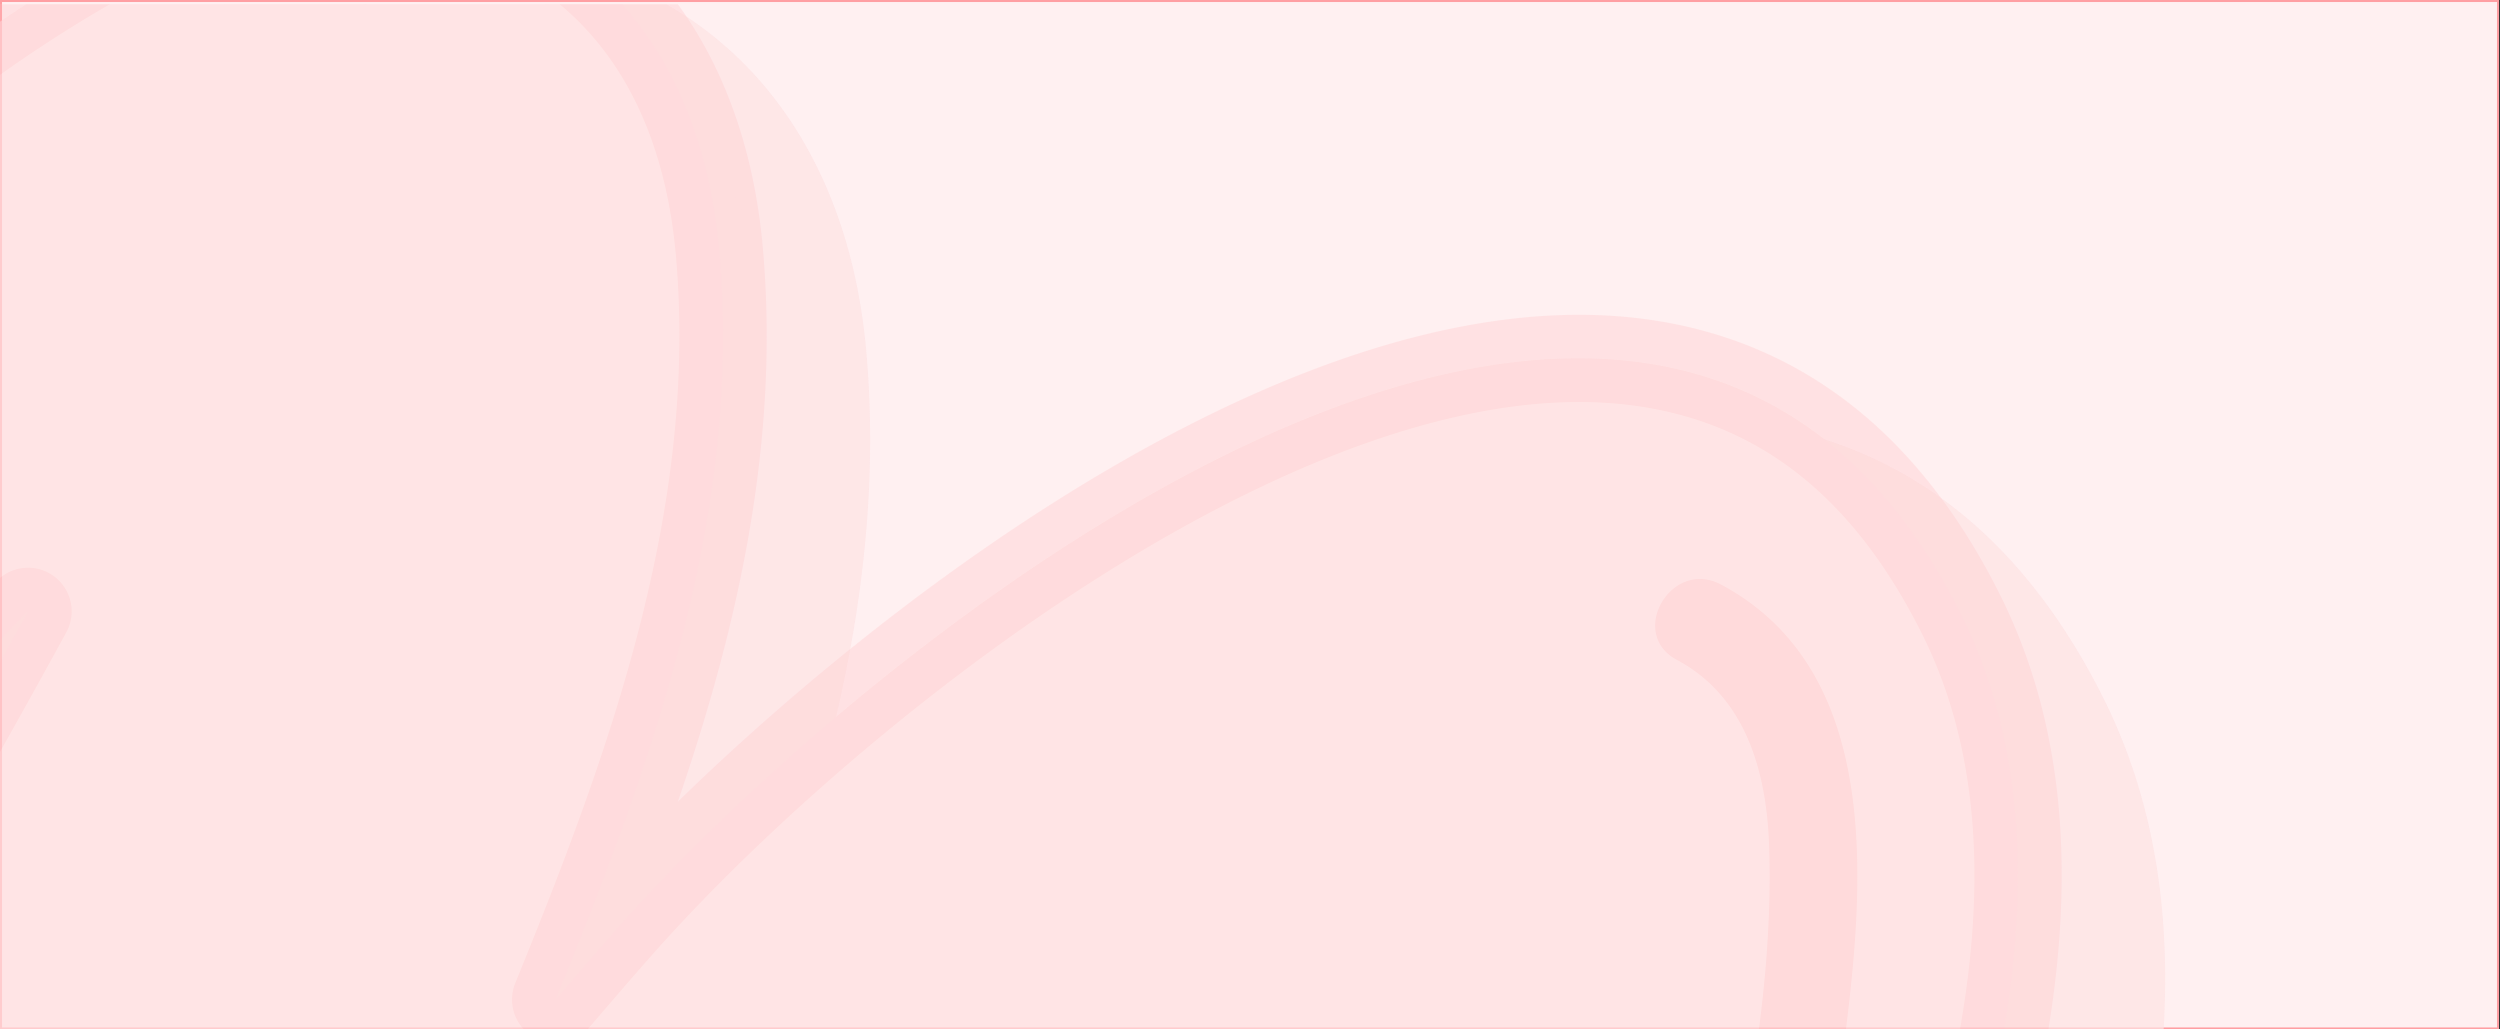 <svg xmlns="http://www.w3.org/2000/svg" xmlns:xlink="http://www.w3.org/1999/xlink" width="1240.5" height="510.821" viewBox="0 0 1240.5 510.821">
  <rect x="0" y="0" width="1240.5" height="510.821" fill="#333333" stroke="none"/>
  <defs>
    <clipPath id="clip-path">
      <rect id="Rectángulo_38222" data-name="Rectángulo 38222" width="1240.5" height="508.776" fill="#ffdfe0"/>
    </clipPath>
  </defs>
  <g id="Grupo_161055" data-name="Grupo 161055" transform="translate(-180.538 -2638)">
    <g id="Rectángulo_4933" data-name="Rectángulo 4933" transform="translate(180.538 2638)" fill="#fff0f1" stroke="#ff9fa3" stroke-width="1">
      <rect width="1240" height="510.821" stroke="none"/>
      <rect x="0.5" y="0.5" width="1239" height="509.821" fill="none"/>
    </g>
    <g id="Enmascarar_grupo_163" data-name="Enmascarar grupo 163" transform="translate(180.538 2640.045)" clip-path="url(#clip-path)">
      <g id="Grupo_161054" data-name="Grupo 161054" transform="translate(-377.54 -77.512)" opacity="0.706">
        <g id="Grupo_161050" data-name="Grupo 161050" transform="translate(51.336 51.335)" style="isolation: isolate">
          <path id="Trazado_140330" data-name="Trazado 140330" d="M1594.793,975.26C1490.475,1082,1382.671,1184.817,1272.81,1285.817c47.5-107.388,98.71-213.064,143.81-321.577,51.12-123.019,110.554-290.7,46.1-419.742-146.885-294.125-518.191-5.52-654.834,142.526-14.551,15.784-28.451,32.259-42.524,48.54C814.183,616.011,858.136,493.165,846.53,364,830.573,186.4,667.752,143.788,527.579,226.32c-150.523,88.594-271.426,241.9-372.367,381.138C69.471,725.715,265.658,838.3,350.727,721.731a1537.987,1537.987,0,0,1,152.84-178.77q-12.179,22.311-24.618,44.536c-54.844,97.969-109.017,196.328-153.706,299.45-85.568,197.432-212.122,470.772-104.47,678.445,54.26,104.659,181.485,115.289,277.272,72.7,128.763-57.245,217.947-183.62,303.925-290.574,89.746-111.674,168.8-230.255,251.875-346.779,34.708-48.692,69.393-98.078,109.146-142.851.909-1.04,1.862-1.992,2.771-3.01l-1,3.139c-22.063,68.589-50.427,134.407-79.159,200.4-53.437,122.781-122.376,252.014-141.949,385.6-17.3,118.127,30.529,250.52,172.608,241.947,133.57-8.053,240.615-136.7,329.908-222.612,108.129-104.053,214.331-210.163,320.553-316.164C1877.651,1036.51,1704.372,863.175,1594.793,975.26Z" transform="translate(-112.09 -164.133)" fill="#fde2e3"/>
          <path id="Trazado_140331" data-name="Trazado 140331" d="M1124.447,1728.713c-52.419,0-96.913-18.4-129.283-53.65-44.992-49-64.435-128.8-52.029-213.476,16.174-110.4,64.328-216.138,110.878-318.373,11.151-24.487,22.193-48.736,32.629-72.724,9.9-22.755,20.309-46.657,30.637-71.382q-9.484,13.217-18.772,26.284l-6.149,8.638q-32.379,45.4-64.176,91.062c-59.781,85.3-121.6,173.531-188.456,256.712-9.765,12.146-19.574,24.551-29.49,37.088-76.668,96.951-163.557,206.828-282.512,259.7-106.05,47.091-244.946,33.9-305.268-82.51-108.411-209.124,8.639-478.22,94.12-674.7l9.7-22.343c25.137-58.045,53.328-114.7,83.23-171.105q-10.393,13.543-20.4,27.28c-52.592,72.053-144.7,70.97-203.4,28.275-48.543-35.312-75.781-100.957-27.151-168.031C266.324,466.826,386.816,317.046,537.49,228.365c83.619-49.212,175.141-57.2,244.881-21.369,61.4,31.545,99.273,93.964,106.613,175.782,8.618,95.955-12.1,187.8-42.134,275.418,111.182-108.621,316.808-262.666,481.773-239.327,75.781,10.761,134.436,56.747,174.34,136.66,65.648,131.419,13.857,295.033-45.469,437.732-28.234,67.94-59.283,135.706-89.313,201.265l-10.631,23.188c89.357-83.788,169.3-161.839,242.651-236.88v.021c36.267-37.13,82.341-50.77,129.607-38.495,51.9,13.51,96.264,57.526,110.381,109.574,12.948,47.739-.282,94.375-37.284,131.289l-12.082,12.038c-100.572,100.372-204.566,204.166-308.754,304.387-12.84,12.362-26.025,25.591-39.623,39.231-80.891,81.082-181.55,182.017-303.99,189.4C1133.736,1728.583,1129.059,1728.713,1124.447,1728.713Zm62.119-873.843a20.442,20.442,0,0,1,10.479,2.794c8.7,5.153,13.338,14.96,10.219,24.573l-1.017,3.161c-23.124,71.924-53.285,141.227-79.9,202.369-10.544,24.227-21.695,48.693-32.932,73.375-45.3,99.506-92.15,202.391-107.435,306.725-10.372,70.84,5.369,139.019,41.073,177.9,26.48,28.839,63.028,41.894,108.778,39.3,106.007-6.409,196.294-96.909,275.951-176.777,13.813-13.835,27.216-27.28,40.251-39.838,103.906-99.961,207.77-203.6,308.212-303.846l12.06-12.037c32.737-32.65,32.24-66.576,26.09-89.287-10.025-36.958-42.719-69.433-79.483-79-22.41-5.846-55.775-5.889-87.733,26.825v.021c-94.77,96.93-200.365,198.775-322.849,311.336a21.653,21.653,0,0,1-34.448-24.7c17.949-40.6,36.439-80.93,54.93-121.266,29.858-65.212,60.755-132.632,88.685-199.857,55.58-133.671,104.579-285.941,46.725-401.75-33.625-67.377-79.982-104.378-141.711-113.124-153.792-21.781-370.072,143.89-477.832,260.674-11.5,12.427-22.561,25.331-33.647,38.235l-8.379,9.765a21.651,21.651,0,0,1-36.44-22.322c46.486-113.883,90.937-235.6,79.635-361.48-6.063-67.442-34.859-116.242-83.272-141.118-56.468-29.012-132.4-21.456-203.137,20.157C415.634,350.345,298.628,496.032,193.617,640.875c-33.17,45.769-12.687,85.607,17.56,107.6,40.965,29.77,104.967,33.277,142.945-18.793A1567.918,1567.918,0,0,1,509.1,548.384a21.659,21.659,0,0,1,34.361,25.656q-12.243,22.408-24.748,44.73c-55.515,99.2-109,196.61-152.71,297.481l-9.722,22.387c-82.017,188.512-194.3,446.7-95.4,637.5,48.045,92.687,161.76,101.736,249.255,62.873,109.19-48.519,188.976-149.411,266.121-246.99,9.982-12.6,19.877-25.116,29.728-37.348,65.951-82.078,127.334-169.7,186.724-254.438q32.023-45.727,64.371-91.344l6.149-8.617c32.586-45.748,66.276-93.033,104.448-136.053l1.927-2.1A23.638,23.638,0,0,1,1186.566,854.87Zm429.137,141.1h0Z" transform="translate(-132.979 -184.84)" fill="#fde2e3"/>
          <path id="Trazado_140332" data-name="Trazado 140332" d="M228.094,233.777C148.329,394.078,103.315,582.006,173.4,754.3c10.35,25.482,52.246,14.332,41.744-11.518C149.368,581.01,190.463,406.4,265.486,255.622,277.871,230.767,240.522,208.791,228.094,233.777Z" transform="translate(-15.634 598.33)" fill="#fde2e3"/>
          <path id="Trazado_140333" data-name="Trazado 140333" d="M209.269,356.212c-.368-.043-.714-.152-1.061-.216-.606-1.169-1.147-2.447-1.342-2.793l-.108-.13c-.043-.173.022-.044-.043-.3-2.793-9.678-4.785-19.464-6.907-29.315q-7.34-34.262-14.7-68.524c-2.382-11.085-15.957-18.577-26.631-15.112-11.692,3.788-17.69,14.744-15.135,26.63q8.314,38.744,16.65,77.51c4.612,21.5,11.995,49.71,37.76,54.018,11.129,1.862,23.861-2.923,26.632-15.134C226.764,372.386,221.221,358.2,209.269,356.212Z" transform="translate(68.947 932.874)" fill="#fde2e3"/>
          <path id="Trazado_140334" data-name="Trazado 140334" d="M250.455,204.346c-24.575-13.12-46.465,24.248-21.847,37.39,33.993,18.143,44.365,55.08,45.707,91.366,1.559,41.2-3.075,83.55-9.765,124.123A823.76,823.76,0,0,1,189.4,689.8c-12.363,24.877,24.965,46.83,37.393,21.846,42.892-86.257,71.559-178.315,84.052-273.9C321.039,359.711,333.251,248.535,250.455,204.346Z" transform="translate(981.022 161.167)" fill="#fde2e3"/>
        </g>
        <g id="Grupo_161053" data-name="Grupo 161053" transform="translate(0)">
          <g id="Grupo_161052" data-name="Grupo 161052">
            <g id="Grupo_161051" data-name="Grupo 161051">
              <path id="Trazado_140335" data-name="Trazado 140335" d="M1592.44,972.9c-104.318,106.738-212.122,209.557-322,310.535,47.5-107.365,98.732-213.064,143.832-321.555,51.12-123.019,110.532-290.7,46.1-419.741C1313.479,248.01,942.174,536.591,805.53,684.661c-14.572,15.761-28.451,32.238-42.524,48.541,48.8-119.555,92.756-242.4,81.173-371.569-15.957-177.6-178.778-220.209-318.952-137.7C374.682,312.55,253.8,465.859,152.838,605.094,67.1,723.35,263.305,835.933,348.375,719.366A1539.777,1539.777,0,0,1,501.193,540.576q-12.179,22.311-24.6,44.557C421.753,683.1,367.58,781.46,322.891,884.561c-85.589,197.454-212.122,470.772-104.47,678.467,54.259,104.659,181.463,115.29,277.272,72.7,128.762-57.244,217.946-183.619,303.925-290.574,89.746-111.674,168.775-230.255,251.853-346.779,34.729-48.692,69.416-98.078,109.146-142.872.91-1.018,1.884-1.971,2.793-3.01l-1,3.161c-22.063,68.589-50.448,134.407-79.158,200.4-53.458,122.759-122.376,251.992-141.949,385.6-17.322,118.126,30.529,250.52,172.608,241.946,133.548-8.054,240.594-136.7,329.886-222.613,108.15-104.053,214.352-210.184,320.576-316.186C1875.277,1034.145,1702,860.81,1592.44,972.9Z" transform="translate(-109.738 -161.767)" fill="#ffdfe0"/>
              <path id="Trazado_140336" data-name="Trazado 140336" d="M1122.055,1726.321c-52.419,0-96.892-18.381-129.261-53.628-44.993-49-64.436-128.8-52.029-213.5,16.152-110.375,64.306-216.117,110.879-318.374,11.129-24.487,22.171-48.714,32.629-72.7,9.894-22.754,20.309-46.657,30.637-71.382-6.322,8.79-12.579,17.581-18.772,26.284l-6.149,8.617c-21.587,30.268-42.892,60.687-64.2,91.062-59.759,85.326-121.575,173.552-188.435,256.712q-14.647,18.251-29.489,37.109c-76.669,96.93-163.557,206.807-282.512,259.7-106.072,47.09-244.946,33.884-305.268-82.532-108.41-209.1,8.639-478.2,94.1-674.7l9.722-22.322c25.138-58.046,53.328-114.706,83.208-171.105q-10.36,13.542-20.4,27.258c-52.57,72.075-144.677,70.992-203.374,28.3-48.543-35.312-75.781-100.956-27.152-168.031C263.953,464.456,384.445,314.676,535.1,225.973c83.641-49.19,175.141-57.179,244.9-21.347,61.4,31.545,99.251,93.943,106.613,175.76,8.618,95.956-12.1,187.82-42.155,275.419,111.2-108.6,316.808-262.644,481.773-239.3,75.781,10.76,134.457,56.746,174.361,136.659,65.627,131.42,13.835,295.012-45.469,437.733-28.234,67.918-59.282,135.706-89.313,201.243l-10.631,23.188c89.356-83.767,169.295-161.817,242.651-236.858h0c36.267-37.131,82.341-50.749,129.607-38.473,51.9,13.51,96.264,57.526,110.359,109.574,12.969,47.739-.26,94.353-37.262,131.268l-12.082,12.06c-100.572,100.372-204.566,204.143-308.754,304.386-12.839,12.362-26.026,25.591-39.644,39.231-80.869,81.082-181.528,182.018-303.968,189.4C1131.343,1726.192,1126.688,1726.321,1122.055,1726.321Zm62.119-873.842a20.41,20.41,0,0,1,10.479,2.814c8.726,5.153,13.36,14.939,10.242,24.574l-1.018,3.161c-23.124,71.9-53.285,141.227-79.894,202.369-10.545,24.205-21.7,48.67-32.933,73.374-45.317,99.507-92.171,202.391-107.457,306.7-10.371,70.841,5.37,139.019,41.1,177.926,26.458,28.816,63.028,41.894,108.778,39.295,106.008-6.408,196.3-96.908,275.93-176.777,13.814-13.856,27.238-27.3,40.272-39.837,103.907-99.961,207.771-203.6,308.213-303.845l12.06-12.06c32.715-32.628,32.24-66.554,26.069-89.287-10.025-36.936-42.7-69.434-79.484-78.982-22.388-5.845-55.753-5.889-87.711,26.825h0c-94.769,96.93-200.365,198.775-322.849,311.358a21.653,21.653,0,0,1-34.448-24.7c17.949-40.595,36.439-80.93,54.908-121.287,29.88-65.19,60.755-132.611,88.707-199.836,55.558-133.671,104.578-285.94,46.724-401.771-33.646-67.355-80-104.356-141.711-113.125C1166.354,437.609,950.053,603.28,842.292,720.042c-11.476,12.448-22.54,25.353-33.625,38.235l-8.4,9.786a21.658,21.658,0,0,1-36.44-22.343c46.508-113.861,90.958-235.6,79.656-361.458C837.421,316.8,808.624,268,760.211,243.121c-56.489-28.99-132.4-21.434-203.137,20.178C413.242,347.954,296.258,493.663,191.246,638.506c-33.192,45.77-12.688,85.584,17.56,107.582,40.965,29.792,104.967,33.3,142.945-18.772a1564.017,1564.017,0,0,1,154.983-181.3,21.644,21.644,0,0,1,34.339,25.634Q528.829,594.09,516.347,616.4C460.81,715.6,407.352,813.01,363.616,913.88l-9.722,22.386c-82,188.512-194.281,446.7-95.376,637.482,48.045,92.708,161.76,101.758,249.254,62.9,109.19-48.52,188.976-149.433,266.122-246.991q14.972-18.934,29.706-37.369c65.973-82.057,127.356-169.676,186.746-254.417,21.349-30.484,42.719-60.99,64.37-91.366l6.149-8.6c32.586-45.748,66.276-93.054,104.426-136.052l1.949-2.1A23.613,23.613,0,0,1,1184.173,852.479ZM1613.311,993.6h0Z" transform="translate(-130.608 -182.469)" fill="#ffbfc1" opacity="0.403"/>
            </g>
            <path id="Trazado_140337" data-name="Trazado 140337" d="M225.734,231.409c-79.787,160.3-124.779,348.208-54.714,520.526,10.371,25.461,52.268,14.332,41.767-11.518-65.8-161.8-24.7-336.387,50.34-487.162C275.489,228.378,238.161,206.425,225.734,231.409Z" transform="translate(-13.274 600.698)" fill="#fc5f65"/>
            <path id="Trazado_140338" data-name="Trazado 140338" d="M206.9,353.842c-.368-.044-.714-.151-1.061-.216-.606-1.191-1.169-2.447-1.364-2.793l-.087-.13c-.043-.173.022-.065-.043-.325-2.793-9.656-4.807-19.464-6.907-29.294q-7.372-34.261-14.7-68.524c-2.382-11.085-15.957-18.576-26.653-15.112-11.67,3.767-17.668,14.744-15.113,26.63L157.6,341.566c4.634,21.52,12.017,49.732,37.782,54.04,11.129,1.841,23.86-2.922,26.632-15.133C224.393,370.015,218.828,355.833,206.9,353.842Z" transform="translate(71.318 935.247)" fill="#fc5f65"/>
            <path id="Trazado_140339" data-name="Trazado 140339" d="M248.091,201.976c-24.575-13.121-46.486,24.249-21.847,37.39,33.993,18.144,44.343,55.079,45.707,91.344,1.559,41.2-3.074,83.571-9.765,124.144a823.752,823.752,0,0,1-75.153,232.572C174.648,712.3,212,734.257,224.425,709.272c42.87-86.278,71.559-178.337,84.052-273.9C318.675,357.319,330.887,246.143,248.091,201.976Z" transform="translate(983.387 163.539)" fill="#ffbfc1" opacity="0.488"/>
          </g>
        </g>
      </g>
    </g>
  </g>
</svg>

